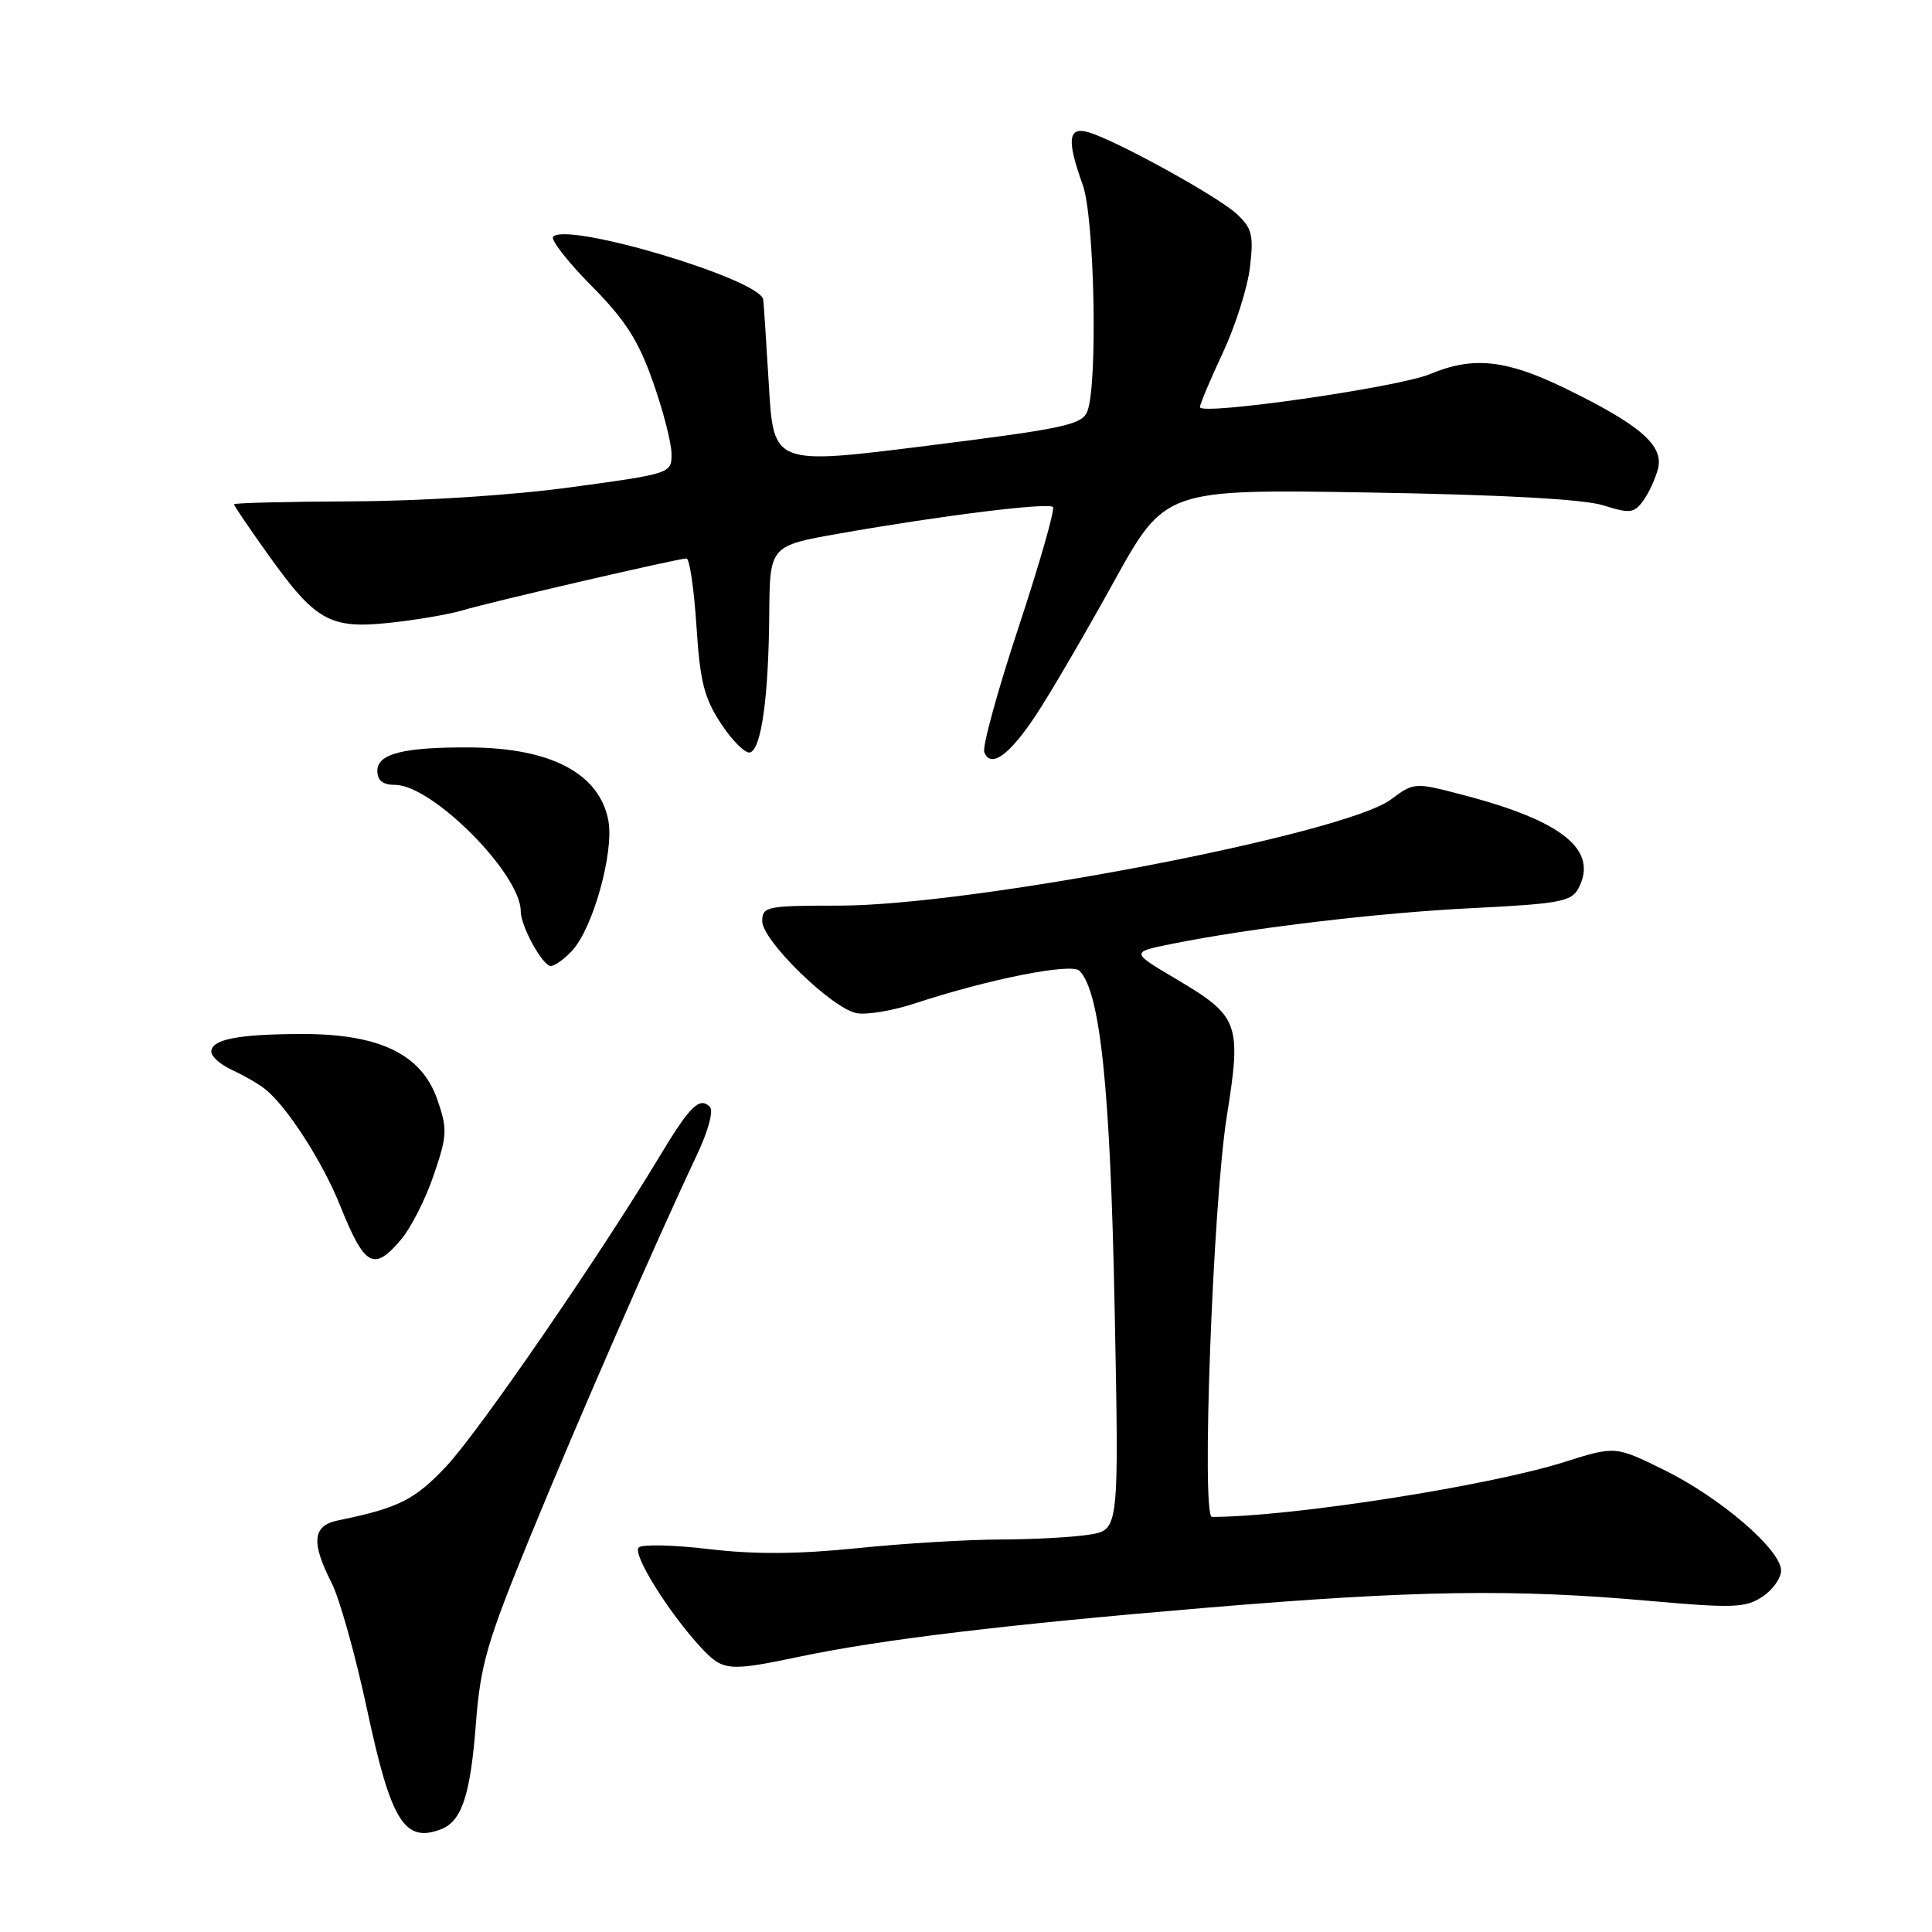 <?xml version="1.0" encoding="UTF-8" standalone="no"?>
<!DOCTYPE svg PUBLIC "-//W3C//DTD SVG 1.1//EN" "http://www.w3.org/Graphics/SVG/1.1/DTD/svg11.dtd" >
<svg xmlns="http://www.w3.org/2000/svg" xmlns:xlink="http://www.w3.org/1999/xlink" version="1.1" viewBox="0 0 256 256">
 <g >
 <path fill="currentColor"
d=" M 58.45 242.38 C 61.18 241.33 62.33 237.86 63.05 228.50 C 63.66 220.54 64.50 217.66 70.30 203.50 C 76.59 188.16 86.88 164.60 92.35 153.02 C 93.85 149.85 94.57 147.17 94.06 146.66 C 92.69 145.29 91.42 146.55 87.37 153.27 C 79.46 166.42 63.49 189.63 59.21 194.21 C 54.96 198.75 52.85 199.81 44.75 201.47 C 41.42 202.16 41.20 204.37 43.93 209.72 C 44.99 211.80 47.10 219.32 48.62 226.44 C 51.80 241.34 53.59 244.25 58.45 242.38 Z  M 105.93 219.52 C 116.71 217.25 133.25 215.26 159.91 213.03 C 187.44 210.72 200.57 210.52 218.48 212.12 C 229.60 213.11 231.28 213.05 233.50 211.59 C 234.88 210.69 236.00 209.12 236.00 208.10 C 236.00 205.37 227.98 198.46 220.55 194.80 C 214.04 191.59 214.04 191.59 207.27 193.73 C 197.16 196.92 171.03 200.99 160.59 201.00 C 159.17 201.00 160.71 159.59 162.55 147.97 C 164.53 135.56 164.20 134.67 155.82 129.71 C 149.84 126.17 149.84 126.17 155.17 125.09 C 165.70 122.96 182.73 120.93 195.30 120.32 C 206.56 119.76 208.22 119.45 209.13 117.75 C 211.85 112.67 207.12 108.80 193.95 105.36 C 187.41 103.64 187.40 103.64 184.27 105.96 C 178.07 110.54 128.82 120.00 111.17 120.00 C 101.57 120.00 101.00 120.12 101.00 122.06 C 101.00 124.63 110.22 133.62 113.51 134.25 C 114.85 134.50 118.31 133.92 121.22 132.96 C 130.93 129.75 141.96 127.56 143.03 128.63 C 145.78 131.38 147.12 144.12 147.69 173.10 C 148.28 202.69 148.28 202.69 144.39 203.34 C 142.25 203.69 136.95 203.98 132.61 203.99 C 128.27 204.00 119.72 204.51 113.61 205.14 C 105.78 205.94 99.99 205.98 94.00 205.27 C 89.33 204.71 85.11 204.61 84.64 205.04 C 83.73 205.86 88.53 213.58 92.83 218.25 C 95.78 221.44 96.48 221.50 105.93 219.52 Z  M 53.18 164.20 C 54.48 162.65 56.42 158.82 57.48 155.68 C 59.26 150.46 59.30 149.60 57.96 145.73 C 55.88 139.70 50.32 137.00 40.04 137.01 C 31.50 137.03 28.00 137.72 28.00 139.37 C 28.00 140.00 29.24 141.08 30.75 141.78 C 32.26 142.47 34.21 143.59 35.08 144.27 C 37.97 146.53 42.72 153.89 45.06 159.73 C 48.33 167.87 49.53 168.54 53.18 164.20 Z  M 75.81 125.97 C 78.57 123.01 81.39 112.89 80.61 108.73 C 79.44 102.52 73.05 99.12 62.37 99.04 C 53.54 98.98 50.00 99.86 50.00 102.12 C 50.00 103.43 50.72 104.00 52.35 104.00 C 57.27 104.00 69.00 115.79 69.00 120.75 C 69.00 122.73 71.90 128.00 72.99 128.00 C 73.50 128.00 74.77 127.09 75.81 125.97 Z  M 137.33 94.66 C 139.20 91.82 143.80 83.95 147.55 77.16 C 154.38 64.81 154.38 64.81 181.44 65.26 C 199.03 65.55 209.88 66.15 212.44 66.96 C 215.97 68.07 216.52 68.01 217.73 66.35 C 218.48 65.33 219.36 63.41 219.70 62.08 C 220.46 59.01 217.30 56.28 207.40 51.46 C 199.55 47.64 195.20 47.18 189.48 49.57 C 185.30 51.32 159.00 55.10 159.00 53.95 C 159.00 53.55 160.36 50.31 162.03 46.75 C 163.70 43.18 165.32 38.07 165.63 35.38 C 166.13 31.13 165.90 30.22 163.85 28.33 C 161.33 26.00 147.96 18.64 144.25 17.53 C 141.52 16.72 141.32 18.53 143.47 24.50 C 145.03 28.84 145.48 50.90 144.08 54.50 C 143.38 56.28 141.08 56.78 122.90 59.06 C 102.50 61.62 102.50 61.62 101.88 51.06 C 101.53 45.25 101.20 40.13 101.13 39.69 C 100.71 37.00 75.27 29.39 73.30 31.36 C 72.92 31.74 75.19 34.65 78.34 37.84 C 82.85 42.39 84.58 45.09 86.51 50.56 C 87.86 54.38 88.97 58.68 88.98 60.12 C 89.00 62.73 88.93 62.75 75.75 64.55 C 67.96 65.62 56.01 66.39 46.75 66.43 C 38.09 66.47 31.00 66.64 31.00 66.82 C 31.00 67.00 33.03 69.99 35.51 73.46 C 41.82 82.31 43.72 83.37 51.68 82.52 C 55.21 82.14 59.55 81.40 61.30 80.87 C 65.05 79.75 89.87 74.00 90.96 74.00 C 91.37 74.00 91.96 78.01 92.28 82.91 C 92.76 90.37 93.30 92.50 95.58 95.95 C 97.08 98.21 98.80 99.90 99.40 99.70 C 100.89 99.21 101.84 92.35 101.93 81.41 C 102.00 72.32 102.00 72.32 111.25 70.69 C 124.68 68.32 138.89 66.56 139.52 67.18 C 139.81 67.48 137.77 74.61 134.99 83.04 C 132.20 91.46 130.15 98.94 130.42 99.66 C 131.27 101.87 133.77 100.06 137.33 94.66 Z "/>
</g>
</svg>